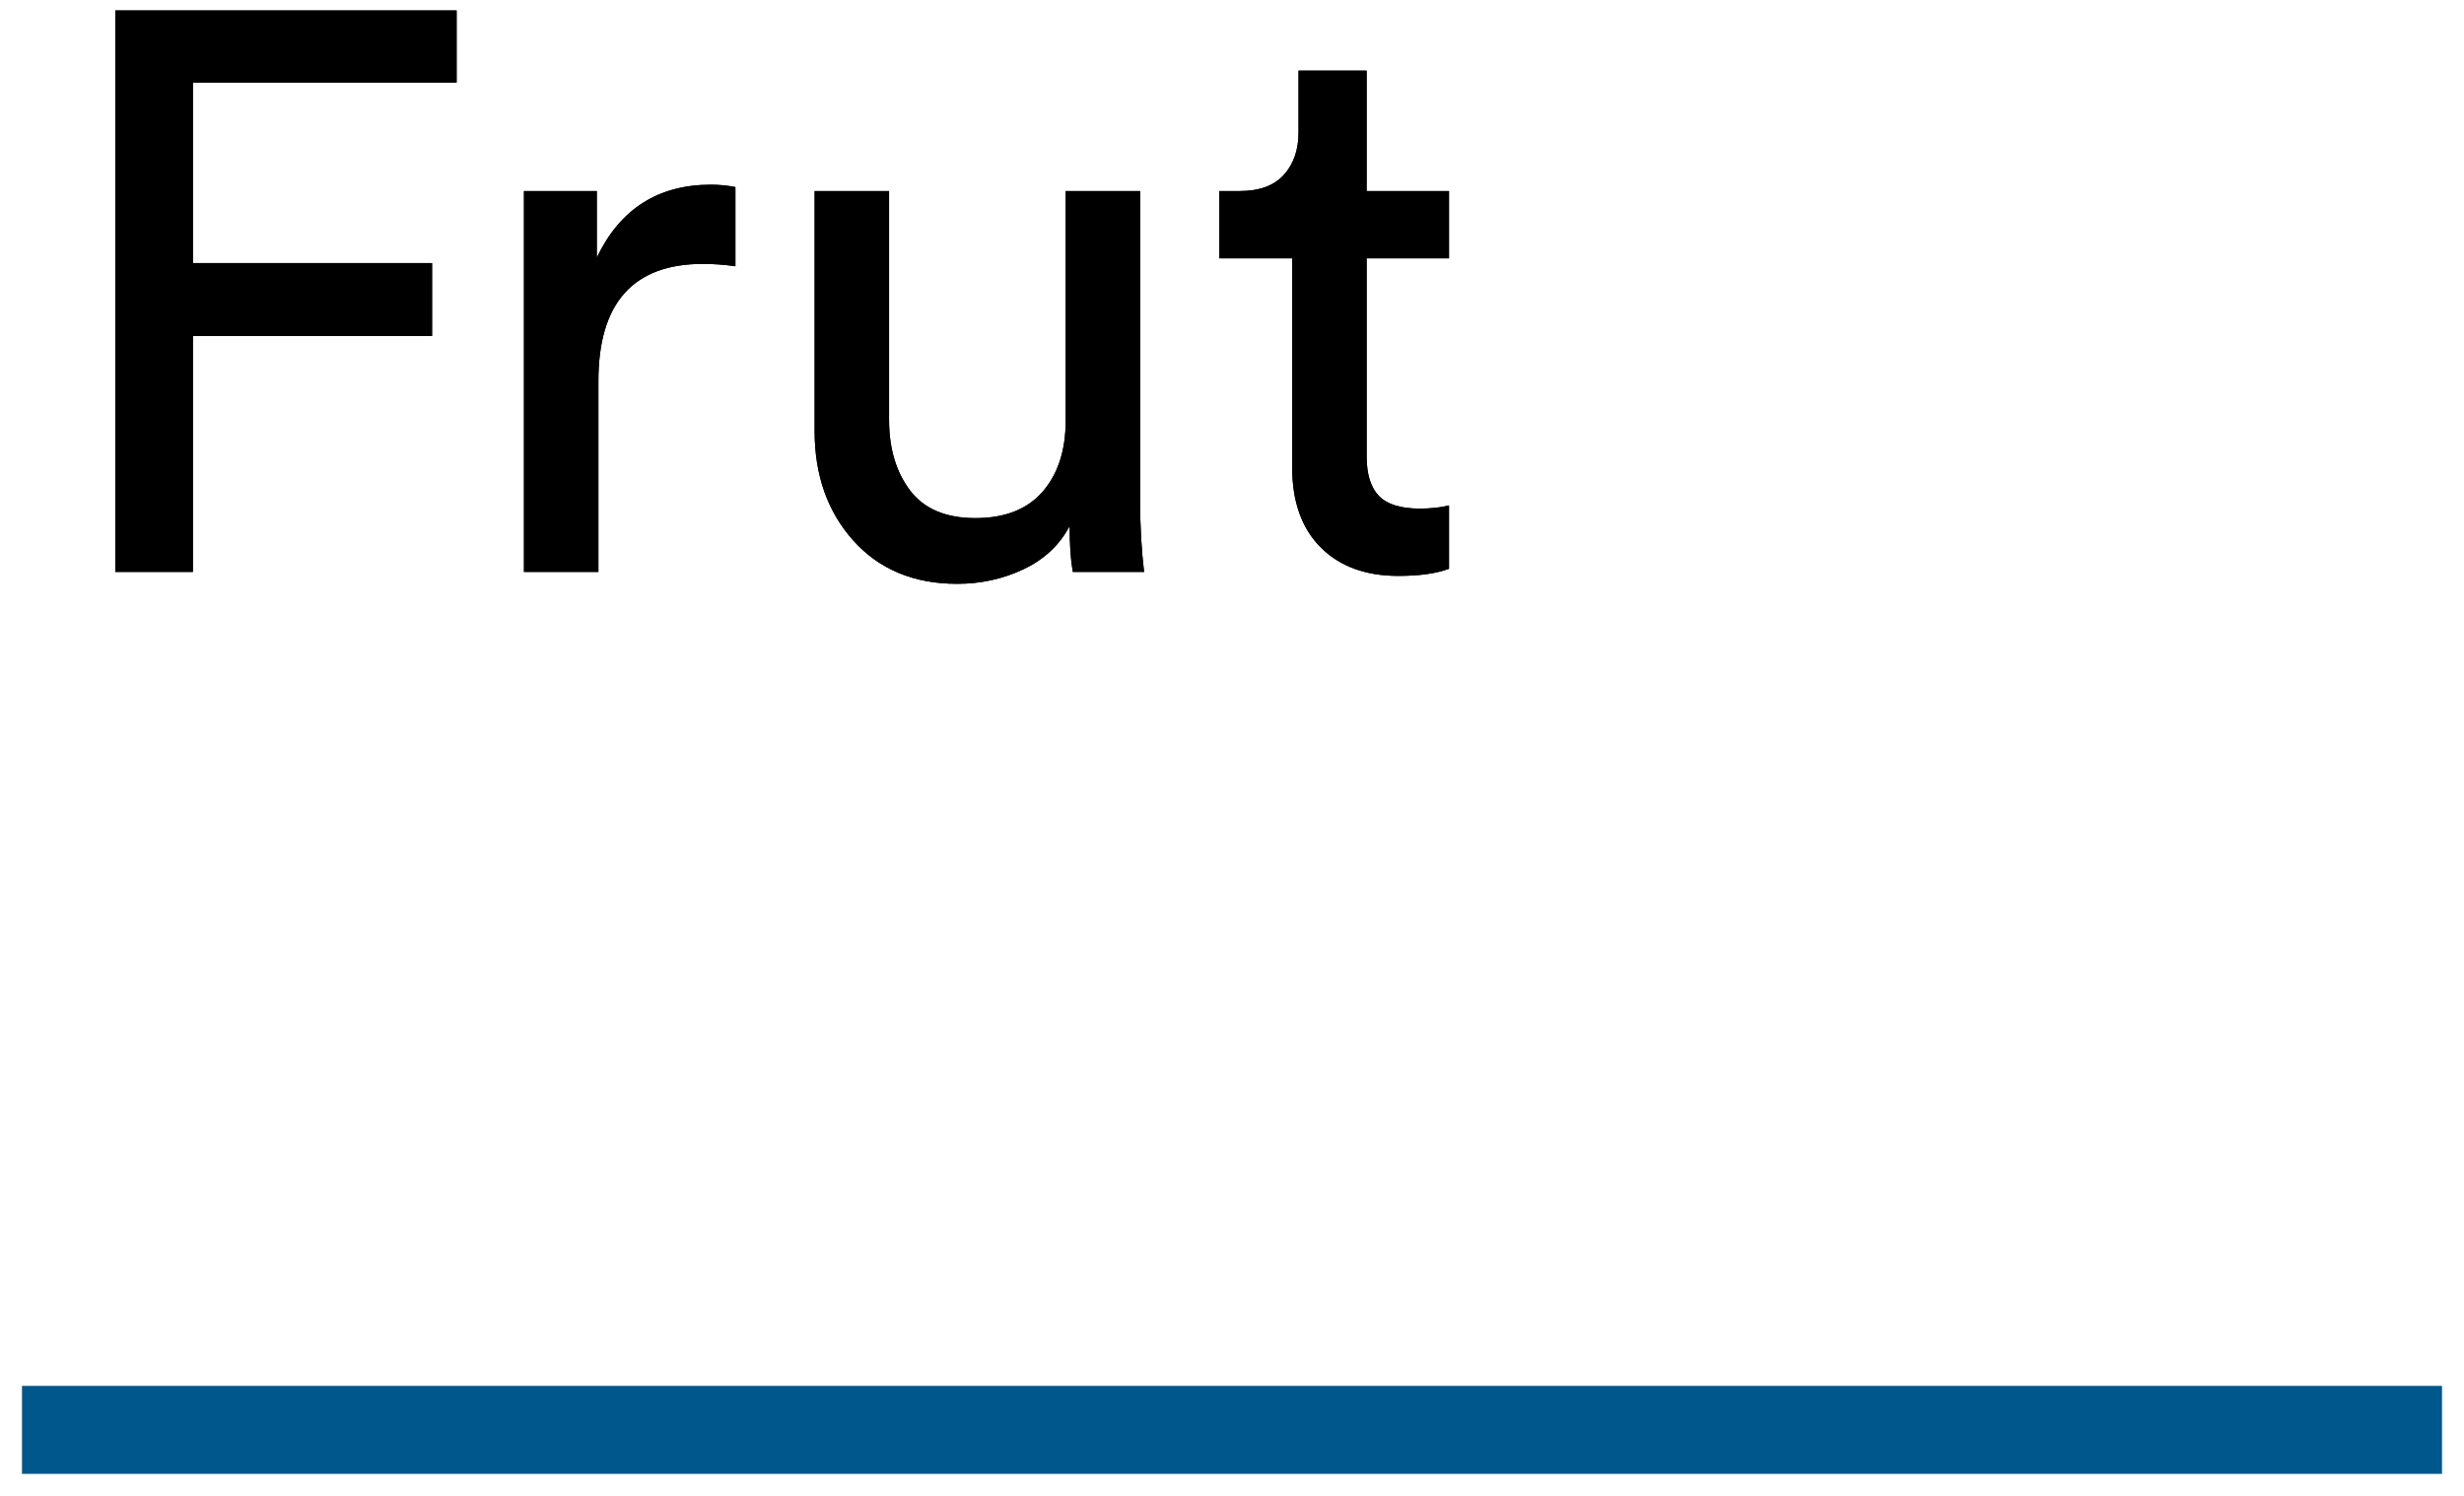 <?xml version="1.0" encoding="UTF-8"?>
<svg width="56px" height="34px" viewBox="0 0 56 34" version="1.1" xmlns="http://www.w3.org/2000/svg" xmlns:xlink="http://www.w3.org/1999/xlink">
    <!-- Generator: Sketch 57.1 (83088) - https://sketch.com -->
    <title>frut</title>
    <desc>Created with Sketch.</desc>
    <defs>
        <path d="M3.384,18 L1.62,18 L1.62,5.238 L9.378,5.238 L9.378,6.876 L3.384,6.876 L3.384,10.98 L8.82,10.98 L8.82,12.636 L3.384,12.636 L3.384,18 Z M15.714,9.252 L15.714,11.052 C15.462,11.016 15.216,10.998 14.976,10.998 C13.392,10.998 12.6,11.886 12.6,13.662 L12.6,18 L10.908,18 L10.908,9.342 L12.564,9.342 L12.564,10.854 C13.092,9.75 13.956,9.198 15.156,9.198 C15.348,9.198 15.534,9.216 15.714,9.252 Z M23.31,16.956 C23.082,17.388 22.734,17.715 22.266,17.937 C21.798,18.159 21.294,18.27 20.754,18.27 C19.77,18.27 18.984,17.943 18.396,17.289 C17.808,16.635 17.514,15.804 17.514,14.796 L17.514,9.342 L19.206,9.342 L19.206,14.544 C19.206,15.192 19.365,15.726 19.683,16.146 C20.001,16.566 20.496,16.776 21.168,16.776 C21.84,16.776 22.35,16.575 22.698,16.173 C23.046,15.771 23.22,15.234 23.22,14.562 L23.22,9.342 L24.912,9.342 L24.912,16.398 C24.912,16.962 24.942,17.496 25.002,18 L23.382,18 C23.334,17.736 23.31,17.388 23.31,16.956 Z M30.06,6.606 L30.06,9.342 L31.932,9.342 L31.932,10.872 L30.06,10.872 L30.06,15.372 C30.06,15.78 30.153,16.08 30.339,16.272 C30.525,16.464 30.834,16.56 31.266,16.56 C31.518,16.56 31.74,16.536 31.932,16.488 L31.932,17.928 C31.644,18.036 31.26,18.09 30.78,18.09 C30.036,18.09 29.448,17.874 29.016,17.442 C28.584,17.01 28.368,16.404 28.368,15.624 L28.368,10.872 L26.712,10.872 L26.712,9.342 L27.18,9.342 C27.624,9.342 27.957,9.219 28.179,8.973 C28.401,8.727 28.512,8.406 28.512,8.01 L28.512,6.606 L30.06,6.606 Z" id="path-1"></path>
    </defs>
    <g id="Services" stroke="none" stroke-width="1" fill="none" fill-rule="evenodd">
        <g id="Mobile-App-Development-Company" transform="translate(-799, -7964)">
            <g id="frut" transform="translate(800, 7959)">
                <g id="Frut" fill="#000000" fill-rule="nonzero">
                    <g>
                        <use xlink:href="#path-1"></use>
                        <use xlink:href="#path-1"></use>
                    </g>
                </g>
                <path d="M0.5,37.5 L53.5,37.5" id="Line-2" stroke="#00578B" stroke-width="2" stroke-linecap="square"></path>
            </g>
        </g>
    </g>
</svg>
